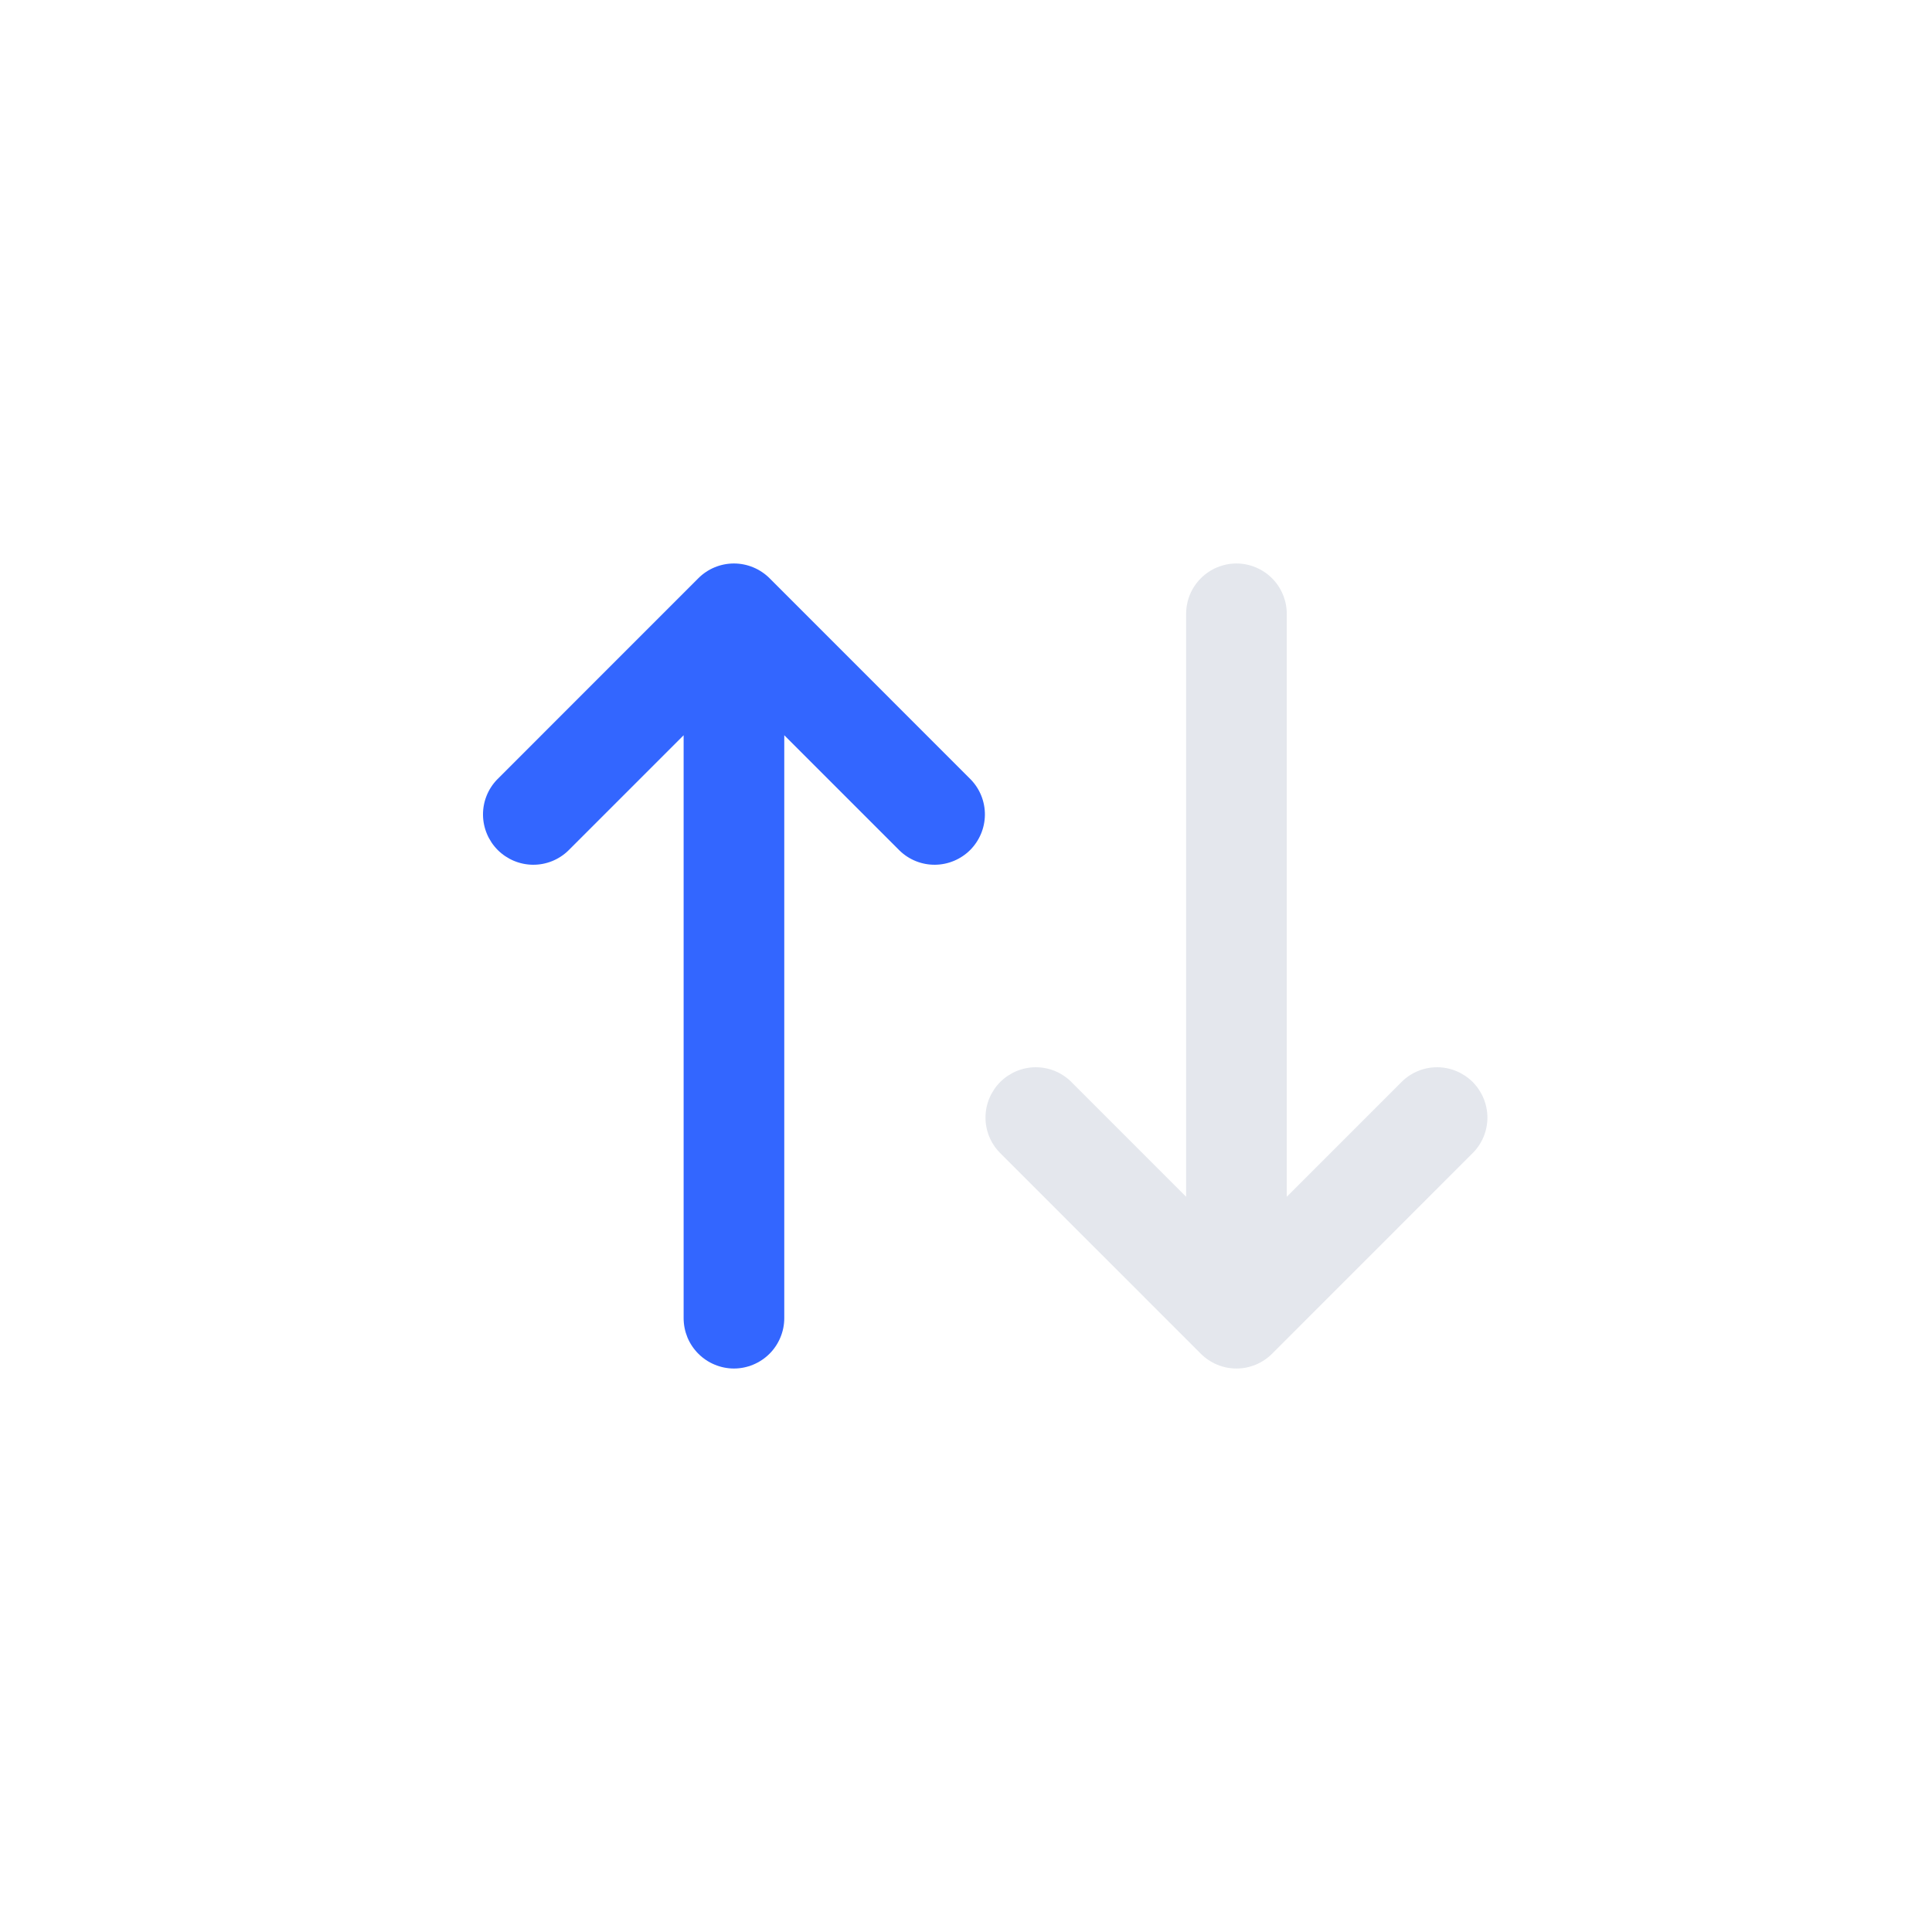 <svg xmlns="http://www.w3.org/2000/svg" width="32" height="32" fill="none" viewBox="0 0 32 32"><path fill="#36F" d="M11.567 9.577C11.723 9.421 11.935 9.333 12.156 9.333C12.377 9.333 12.589 9.421 12.746 9.577L16.079 12.911C16.231 13.068 16.315 13.278 16.313 13.497C16.311 13.715 16.223 13.924 16.069 14.079C15.914 14.233 15.705 14.321 15.487 14.323C15.268 14.325 15.058 14.241 14.901 14.089L12.99 12.178V21.833C12.99 21.943 12.968 22.051 12.926 22.152C12.884 22.253 12.823 22.345 12.746 22.422C12.668 22.5 12.576 22.561 12.475 22.603C12.374 22.645 12.266 22.667 12.156 22.667C12.047 22.667 11.939 22.645 11.838 22.603C11.736 22.561 11.645 22.5 11.567 22.422C11.49 22.345 11.428 22.253 11.386 22.152C11.345 22.051 11.323 21.943 11.323 21.833V12.178L9.412 14.089C9.255 14.241 9.045 14.325 8.826 14.323C8.608 14.321 8.399 14.233 8.244 14.079C8.09 13.924 8.002 13.715 8 13.497C7.998 13.278 8.082 13.068 8.234 12.911L11.567 9.577Z"/><path fill="#8F9BB3" fill-opacity=".24" d="M21.069 22.423C20.912 22.579 20.7 22.667 20.479 22.667C20.259 22.667 20.047 22.579 19.89 22.423L16.557 19.089C16.405 18.932 16.321 18.722 16.323 18.503C16.325 18.285 16.413 18.076 16.567 17.921C16.722 17.767 16.931 17.679 17.149 17.677C17.368 17.675 17.578 17.759 17.735 17.911L19.646 19.822L19.646 10.167C19.646 10.057 19.668 9.949 19.709 9.848C19.751 9.747 19.813 9.655 19.89 9.578C19.968 9.5 20.059 9.439 20.16 9.397C20.262 9.355 20.37 9.333 20.479 9.333C20.589 9.333 20.697 9.355 20.798 9.397C20.899 9.439 20.991 9.5 21.069 9.578C21.146 9.655 21.207 9.747 21.249 9.848C21.291 9.949 21.313 10.057 21.313 10.167L21.313 19.822L23.224 17.911C23.381 17.759 23.591 17.675 23.81 17.677C24.028 17.679 24.237 17.767 24.392 17.921C24.546 18.076 24.634 18.285 24.636 18.503C24.638 18.722 24.554 18.932 24.402 19.089L21.069 22.423Z"/></svg>